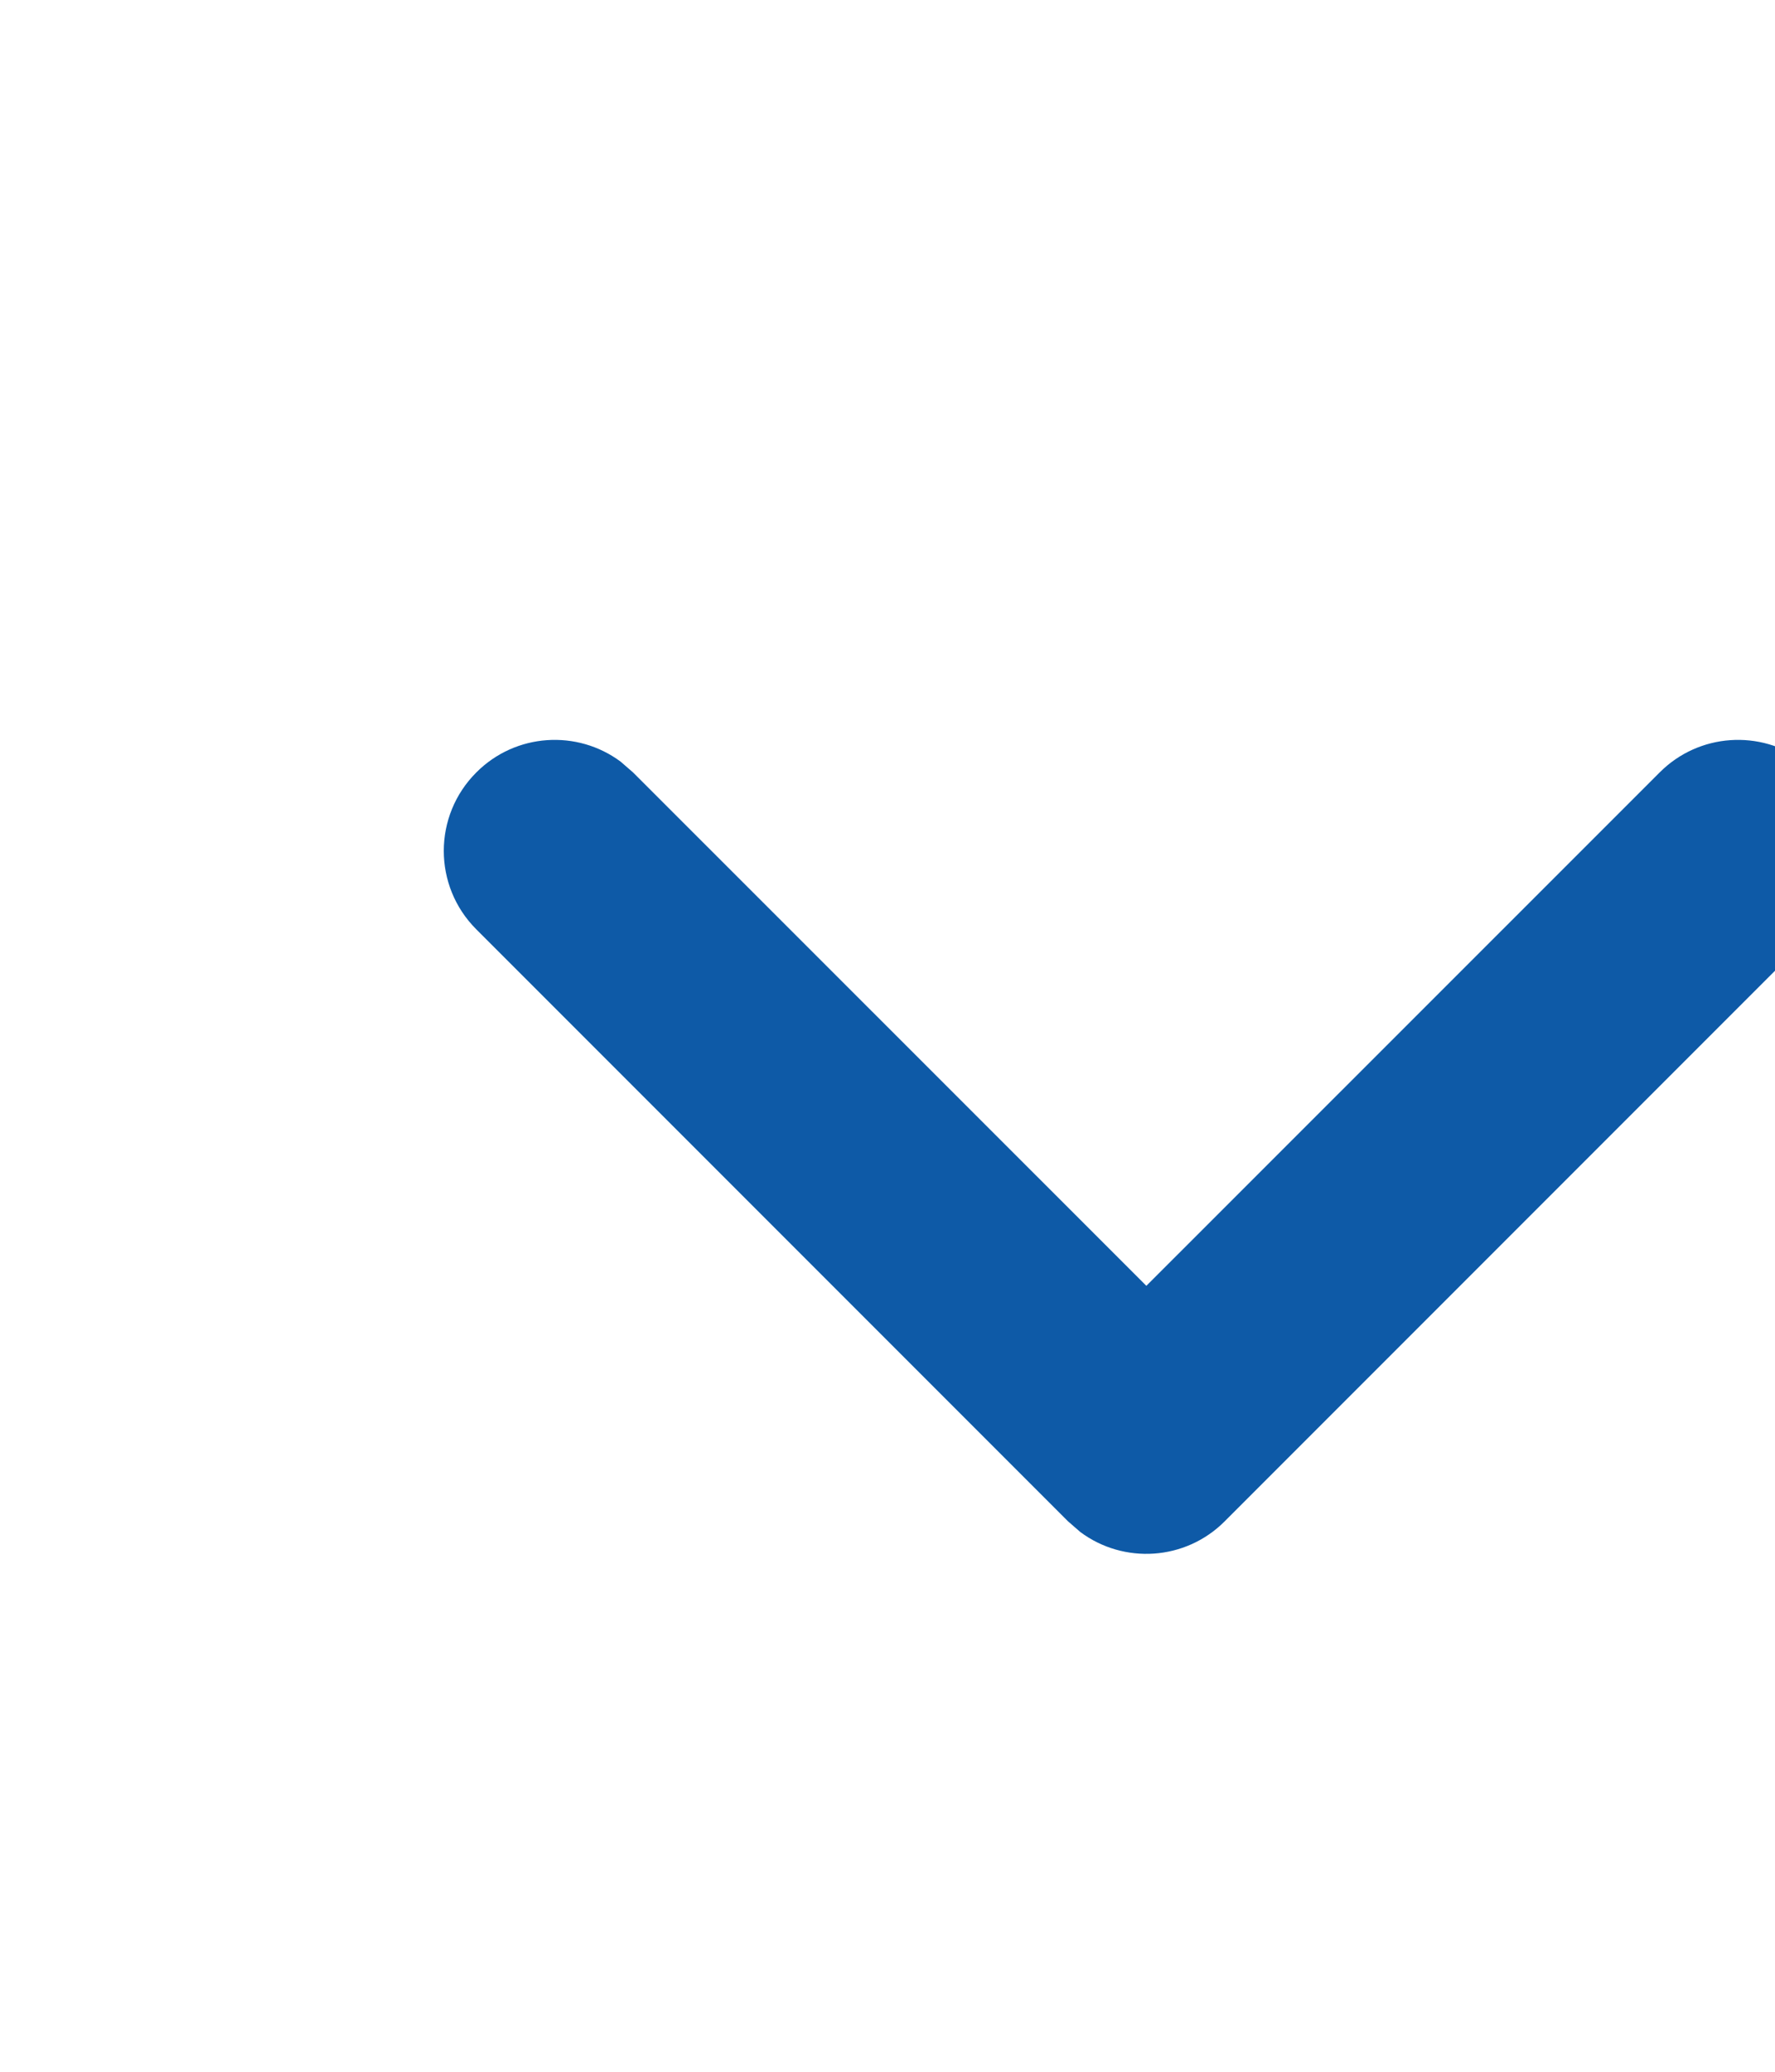 <svg xmlns="http://www.w3.org/2000/svg" data-testid="ChevronDown" viewBox="0 0 12 14" class="css-2wfeb7"><path fill-rule="evenodd" clip-rule="evenodd" d="M3.22 5.22C3.486 4.953 3.903 4.929 4.196 5.147L4.28 5.22L7.75 8.689L11.22 5.22C11.486 4.953 11.903 4.929 12.196 5.147L12.28 5.22C12.547 5.486 12.571 5.903 12.353 6.196L12.28 6.28L8.28 10.28C8.014 10.547 7.597 10.571 7.304 10.353L7.22 10.28L3.22 6.28C2.927 5.987 2.927 5.513 3.22 5.22Z" fill="#0E5AA7"/></svg>